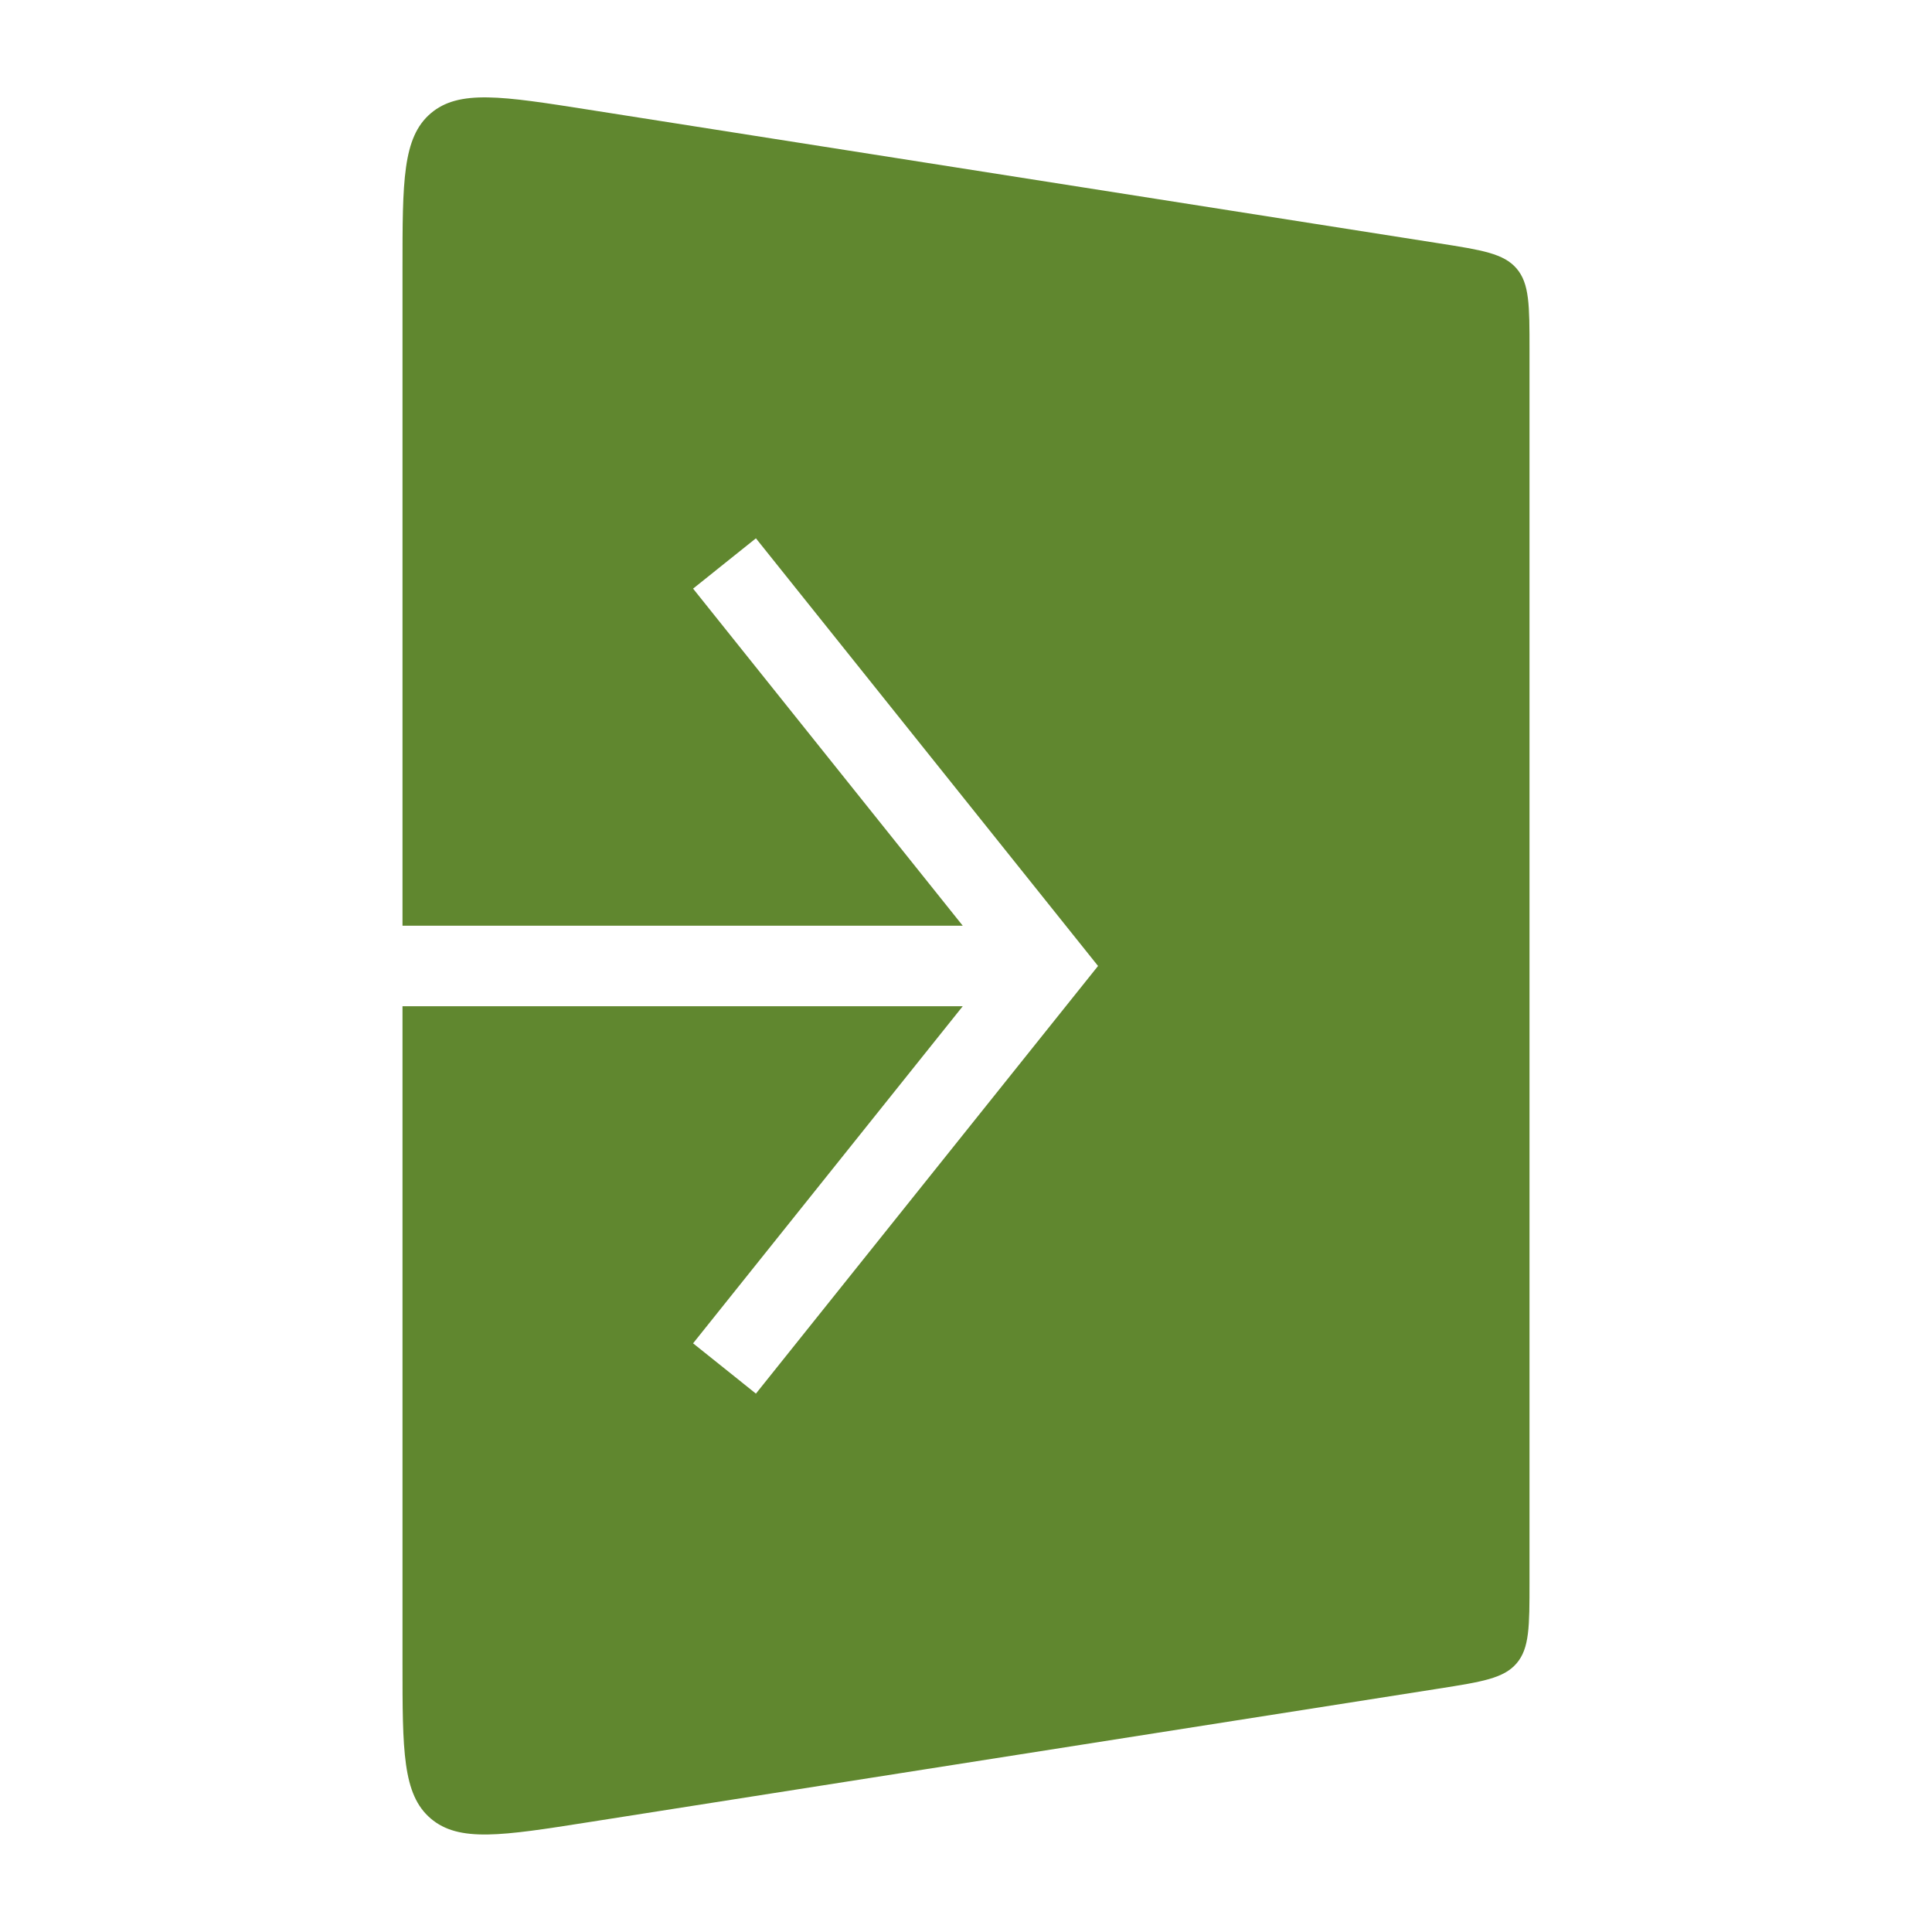 <svg width="72" height="72" viewBox="0 0 72 72" fill="none" xmlns="http://www.w3.org/2000/svg">
<path fill-rule="evenodd" clip-rule="evenodd" d="M53.621 9.067L21.931 4.087C18.711 3.581 17.101 3.328 16.05 4.226C15 5.124 15 6.754 15 10.014V34.499H35.879L25.829 21.936L28.171 20.062L40.171 35.062L40.921 35.999L40.171 36.936L28.171 51.936L25.829 50.062L35.879 37.499H15V61.981C15 65.241 15 66.871 16.05 67.769C17.101 68.668 18.711 68.415 21.931 67.908L53.621 62.929C55.234 62.675 56.04 62.548 56.52 61.987C57 61.426 57 60.61 57 58.977V13.018C57 11.386 57 10.569 56.52 10.008C56.04 9.447 55.234 9.32 53.621 9.067Z" fill="#60872F"/>
</svg>
